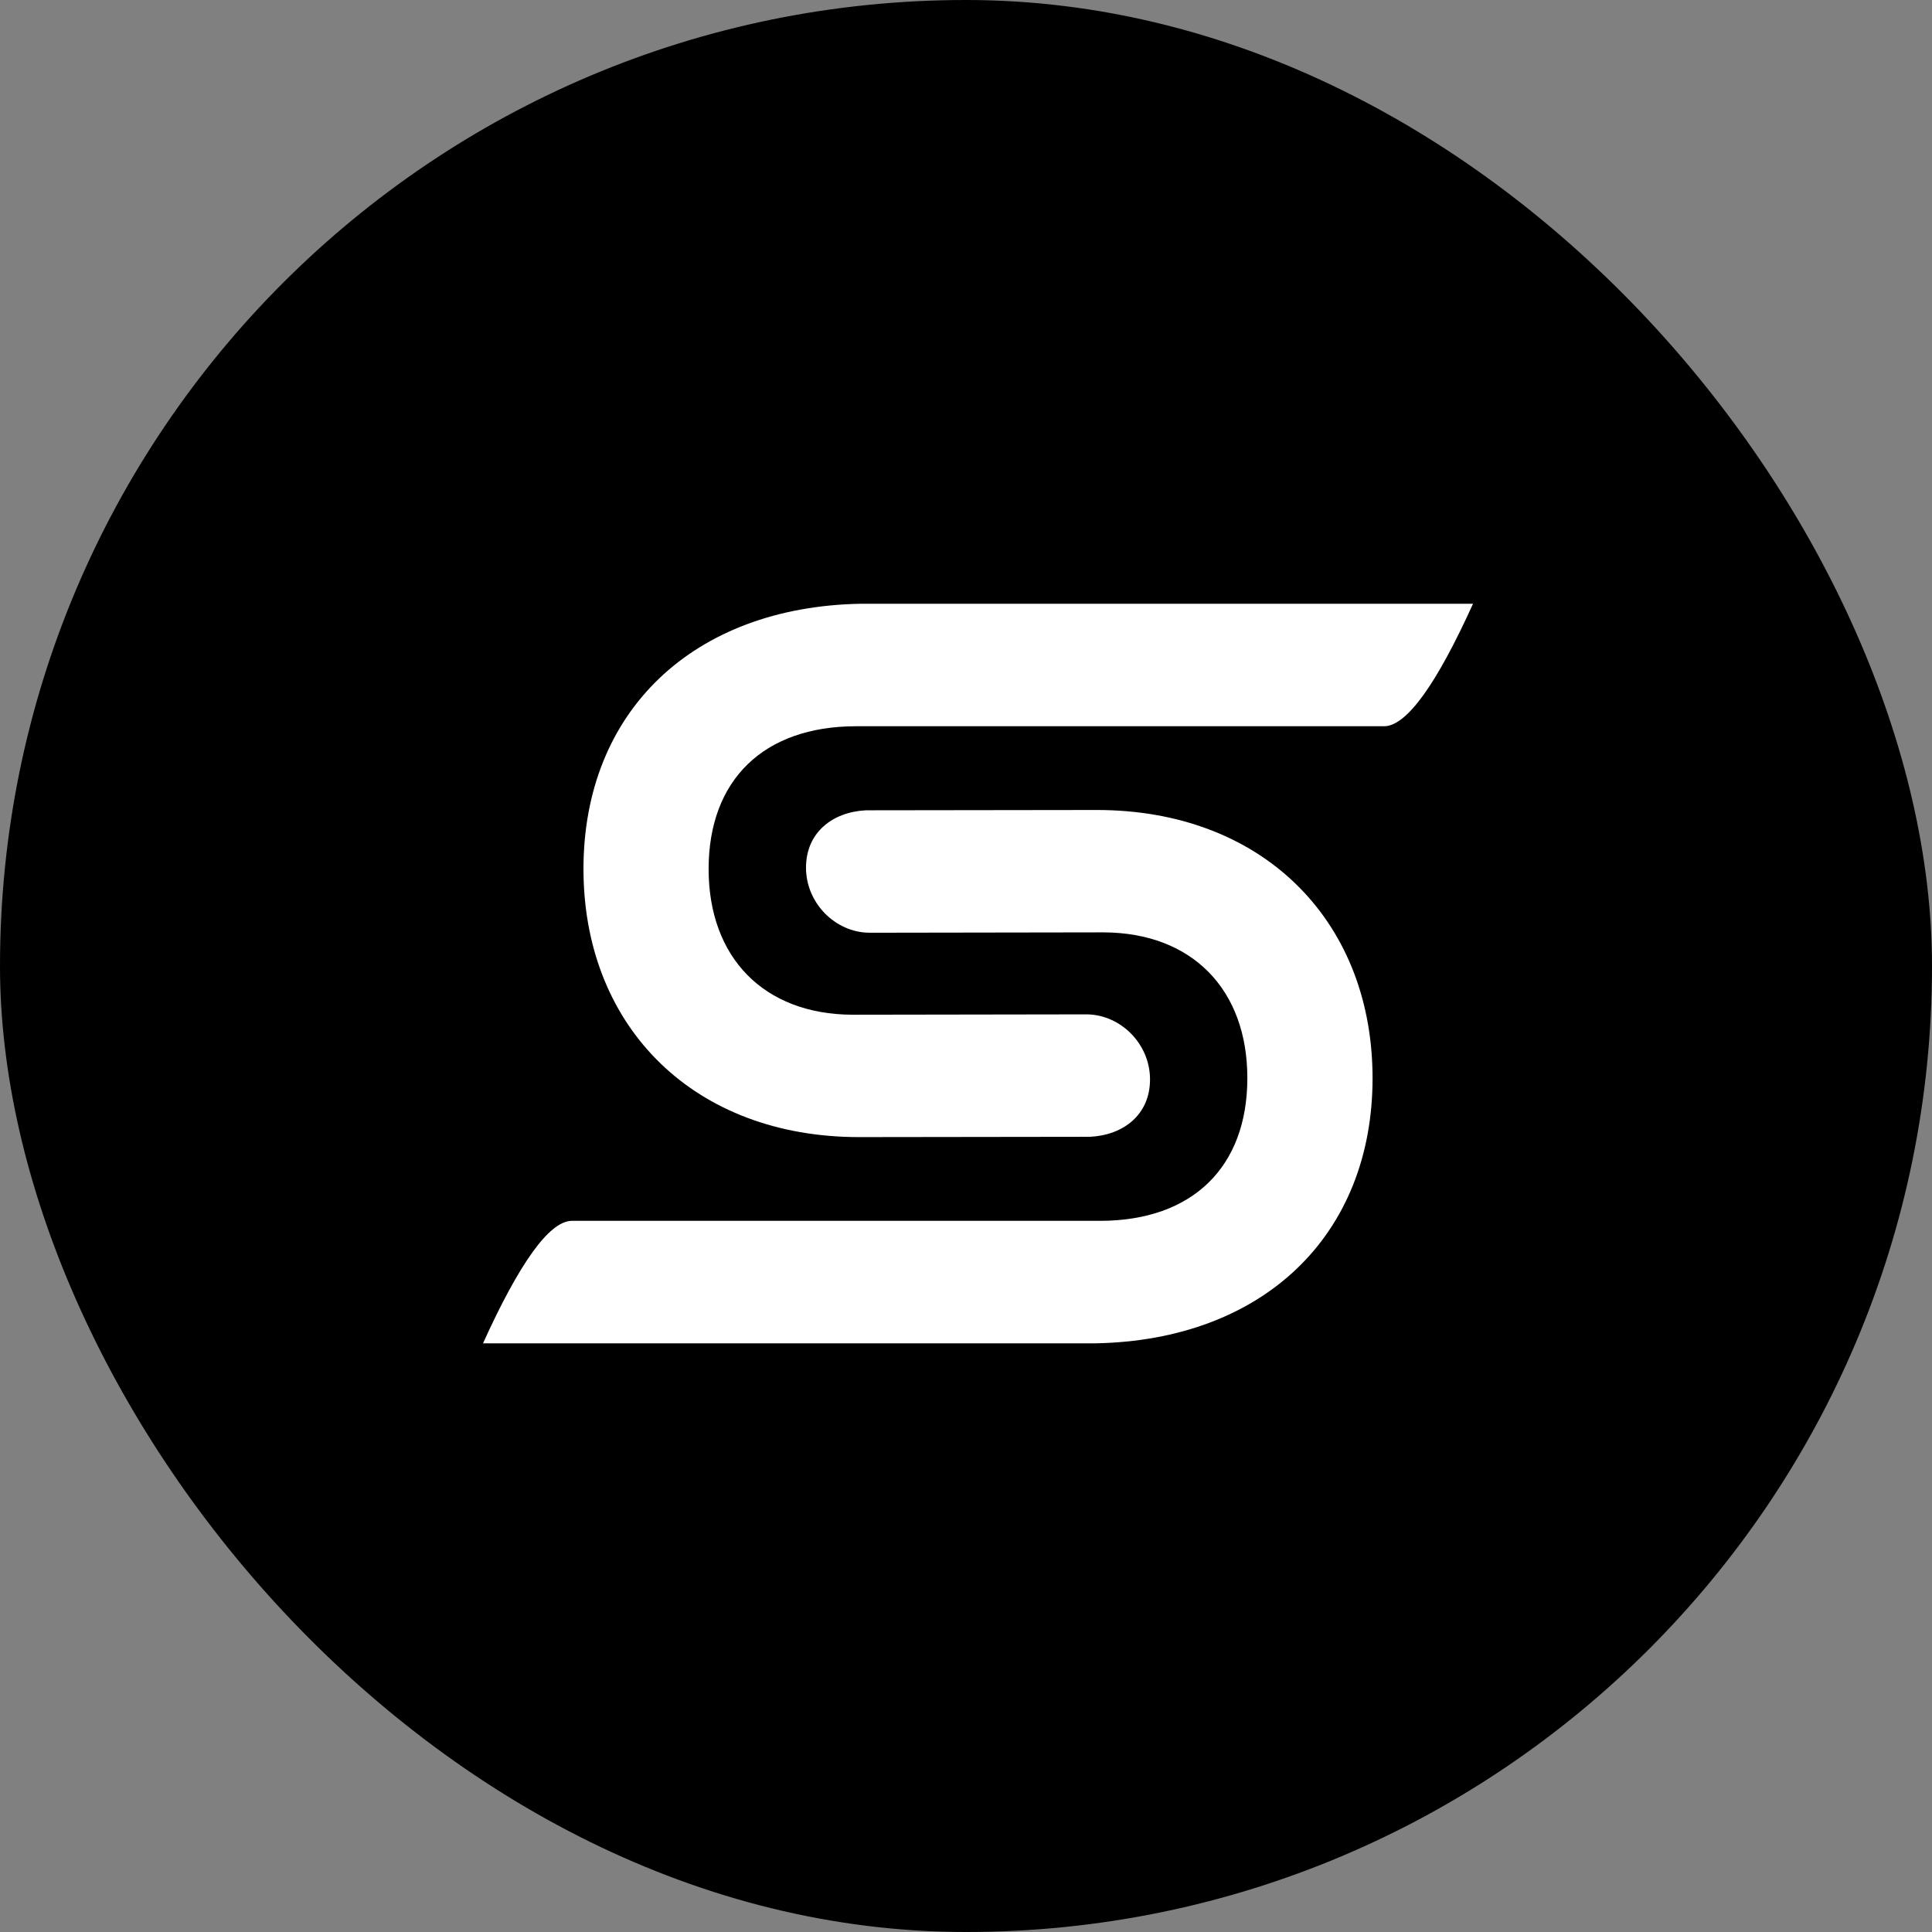 <svg width="32" height="32" viewBox="0 0 32 32" fill="none" xmlns="http://www.w3.org/2000/svg">
<rect x="0" y="0" width="32" height="32" fill="#808080" stroke="none"/>
<rect width="32" height="32" rx="16" fill="black"/>
<path d="M9.664 14.394C9.664 11.79 11.472 10.05 14.259 10H24.398C23.793 11.334 23.306 12.011 22.937 12.029H14.169C12.651 12.033 11.737 12.916 11.737 14.394C11.737 15.856 12.648 16.801 14.118 16.807L18.001 16.801C18.565 16.807 19.048 17.293 19.048 17.878C19.048 18.463 18.608 18.801 18.055 18.829L14.231 18.834C11.507 18.834 9.706 17.034 9.665 14.483L9.664 14.394Z" fill="white"/>
<path d="M22.734 17.856C22.734 20.46 20.926 22.2 18.139 22.25H8C8.605 20.916 9.092 20.239 9.46 20.221H18.229C19.747 20.217 20.66 19.334 20.66 17.856C20.66 16.394 19.75 15.449 18.28 15.443L14.397 15.449C13.833 15.443 13.35 14.957 13.35 14.372C13.35 13.787 13.79 13.449 14.343 13.421L18.167 13.416C20.891 13.416 22.692 15.216 22.733 17.767L22.734 17.856Z" fill="white"/>
</svg>
